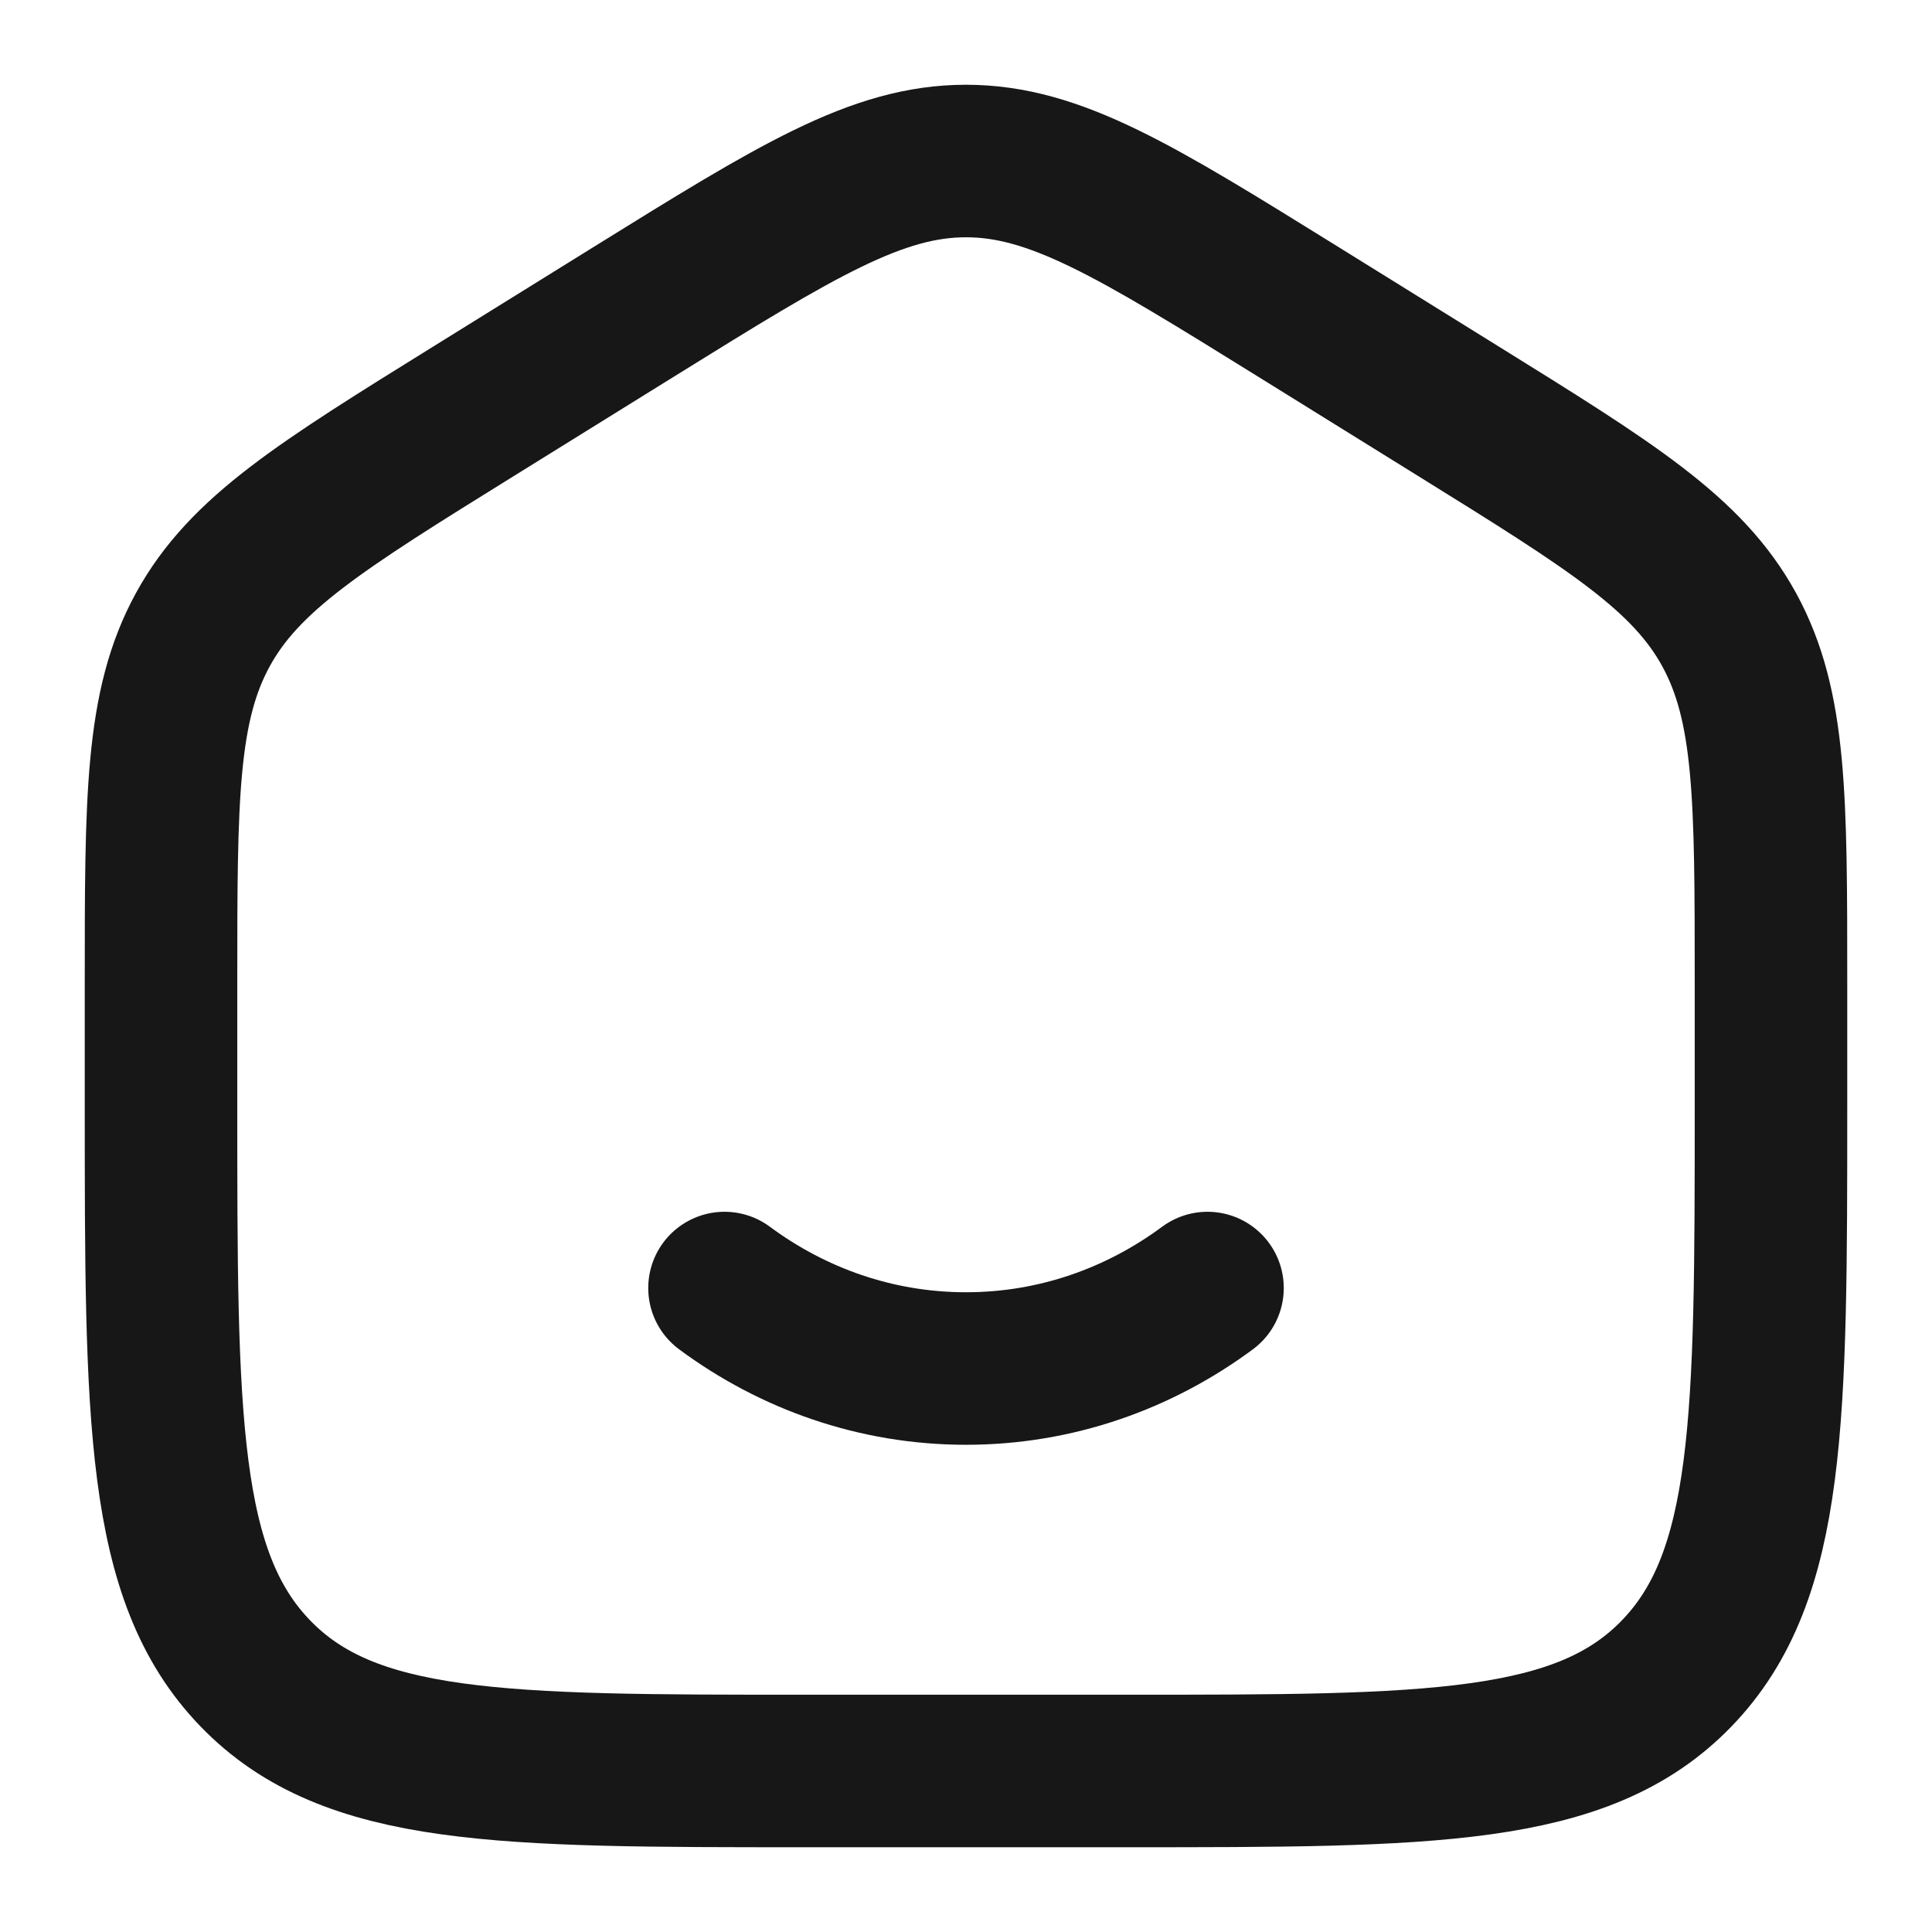<svg width="38" height="38" viewBox="0 0 38 38" fill="none" xmlns="http://www.w3.org/2000/svg">
<path d="M3.167 19.323C3.167 15.699 3.167 13.888 3.989 12.386C4.811 10.884 6.313 9.952 9.316 8.088L12.483 6.122C15.658 4.152 17.246 3.167 19 3.167C20.754 3.167 22.342 4.152 25.517 6.122L28.684 8.088C31.687 9.952 33.189 10.884 34.011 12.386C34.833 13.888 34.833 15.699 34.833 19.323V21.731C34.833 27.907 34.833 30.996 32.978 32.914C31.123 34.833 28.138 34.833 22.167 34.833H15.833C9.862 34.833 6.877 34.833 5.022 32.914C3.167 30.996 3.167 27.907 3.167 21.731V19.323Z" stroke="#171717" stroke-width="3"/>
<path d="M14.25 25.334C15.596 26.331 17.234 26.917 19 26.917C20.766 26.917 22.404 26.331 23.75 25.334" stroke="#171717" stroke-width="3" stroke-linecap="round"/>
</svg>
